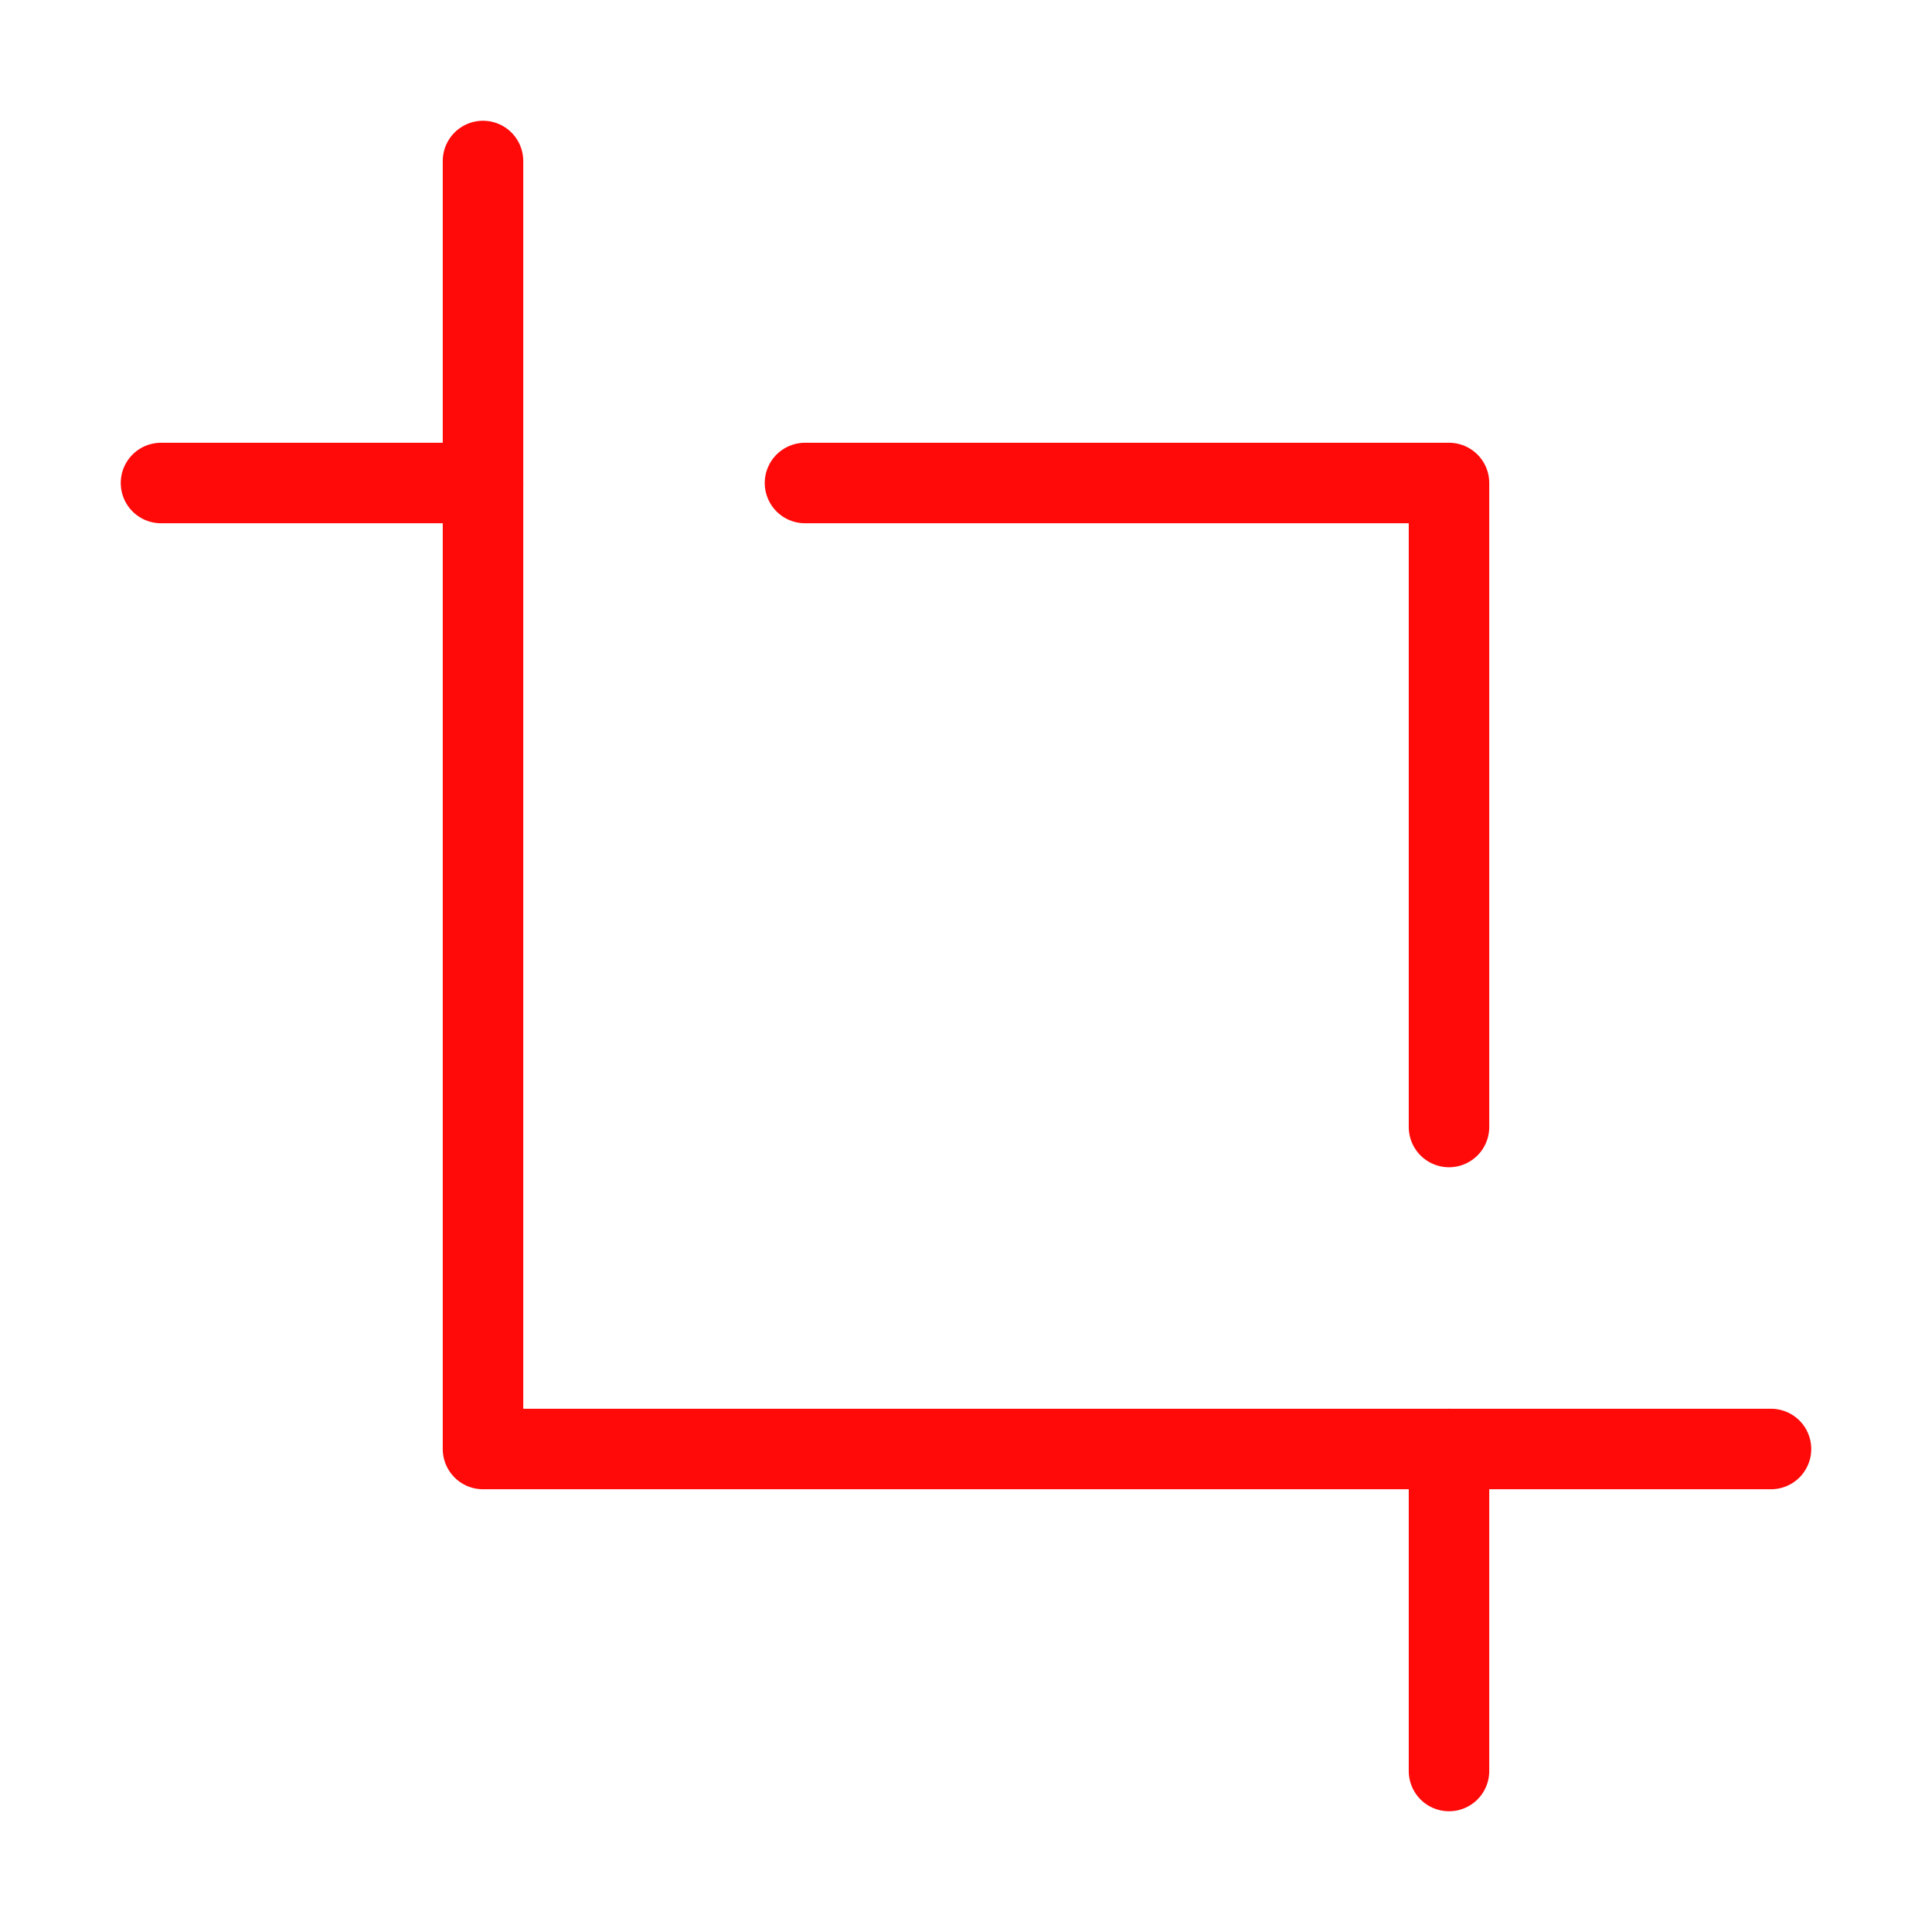 <?xml version="1.0" encoding="UTF-8"?><svg width="24" height="24" viewBox="0 0 48 48" fill="none" xmlns="http://www.w3.org/2000/svg"><path d="M12 4V36H44" stroke="#FF0909" stroke-width="2" stroke-linecap="round" stroke-linejoin="round"/><path d="M20 12H36V28" stroke="#FF0909" stroke-width="2" stroke-linecap="round" stroke-linejoin="round"/><path d="M12 12H4" stroke="#FF0909" stroke-width="2" stroke-linecap="round"/><path d="M36 44V36" stroke="#FF0909" stroke-width="2" stroke-linecap="round"/></svg>